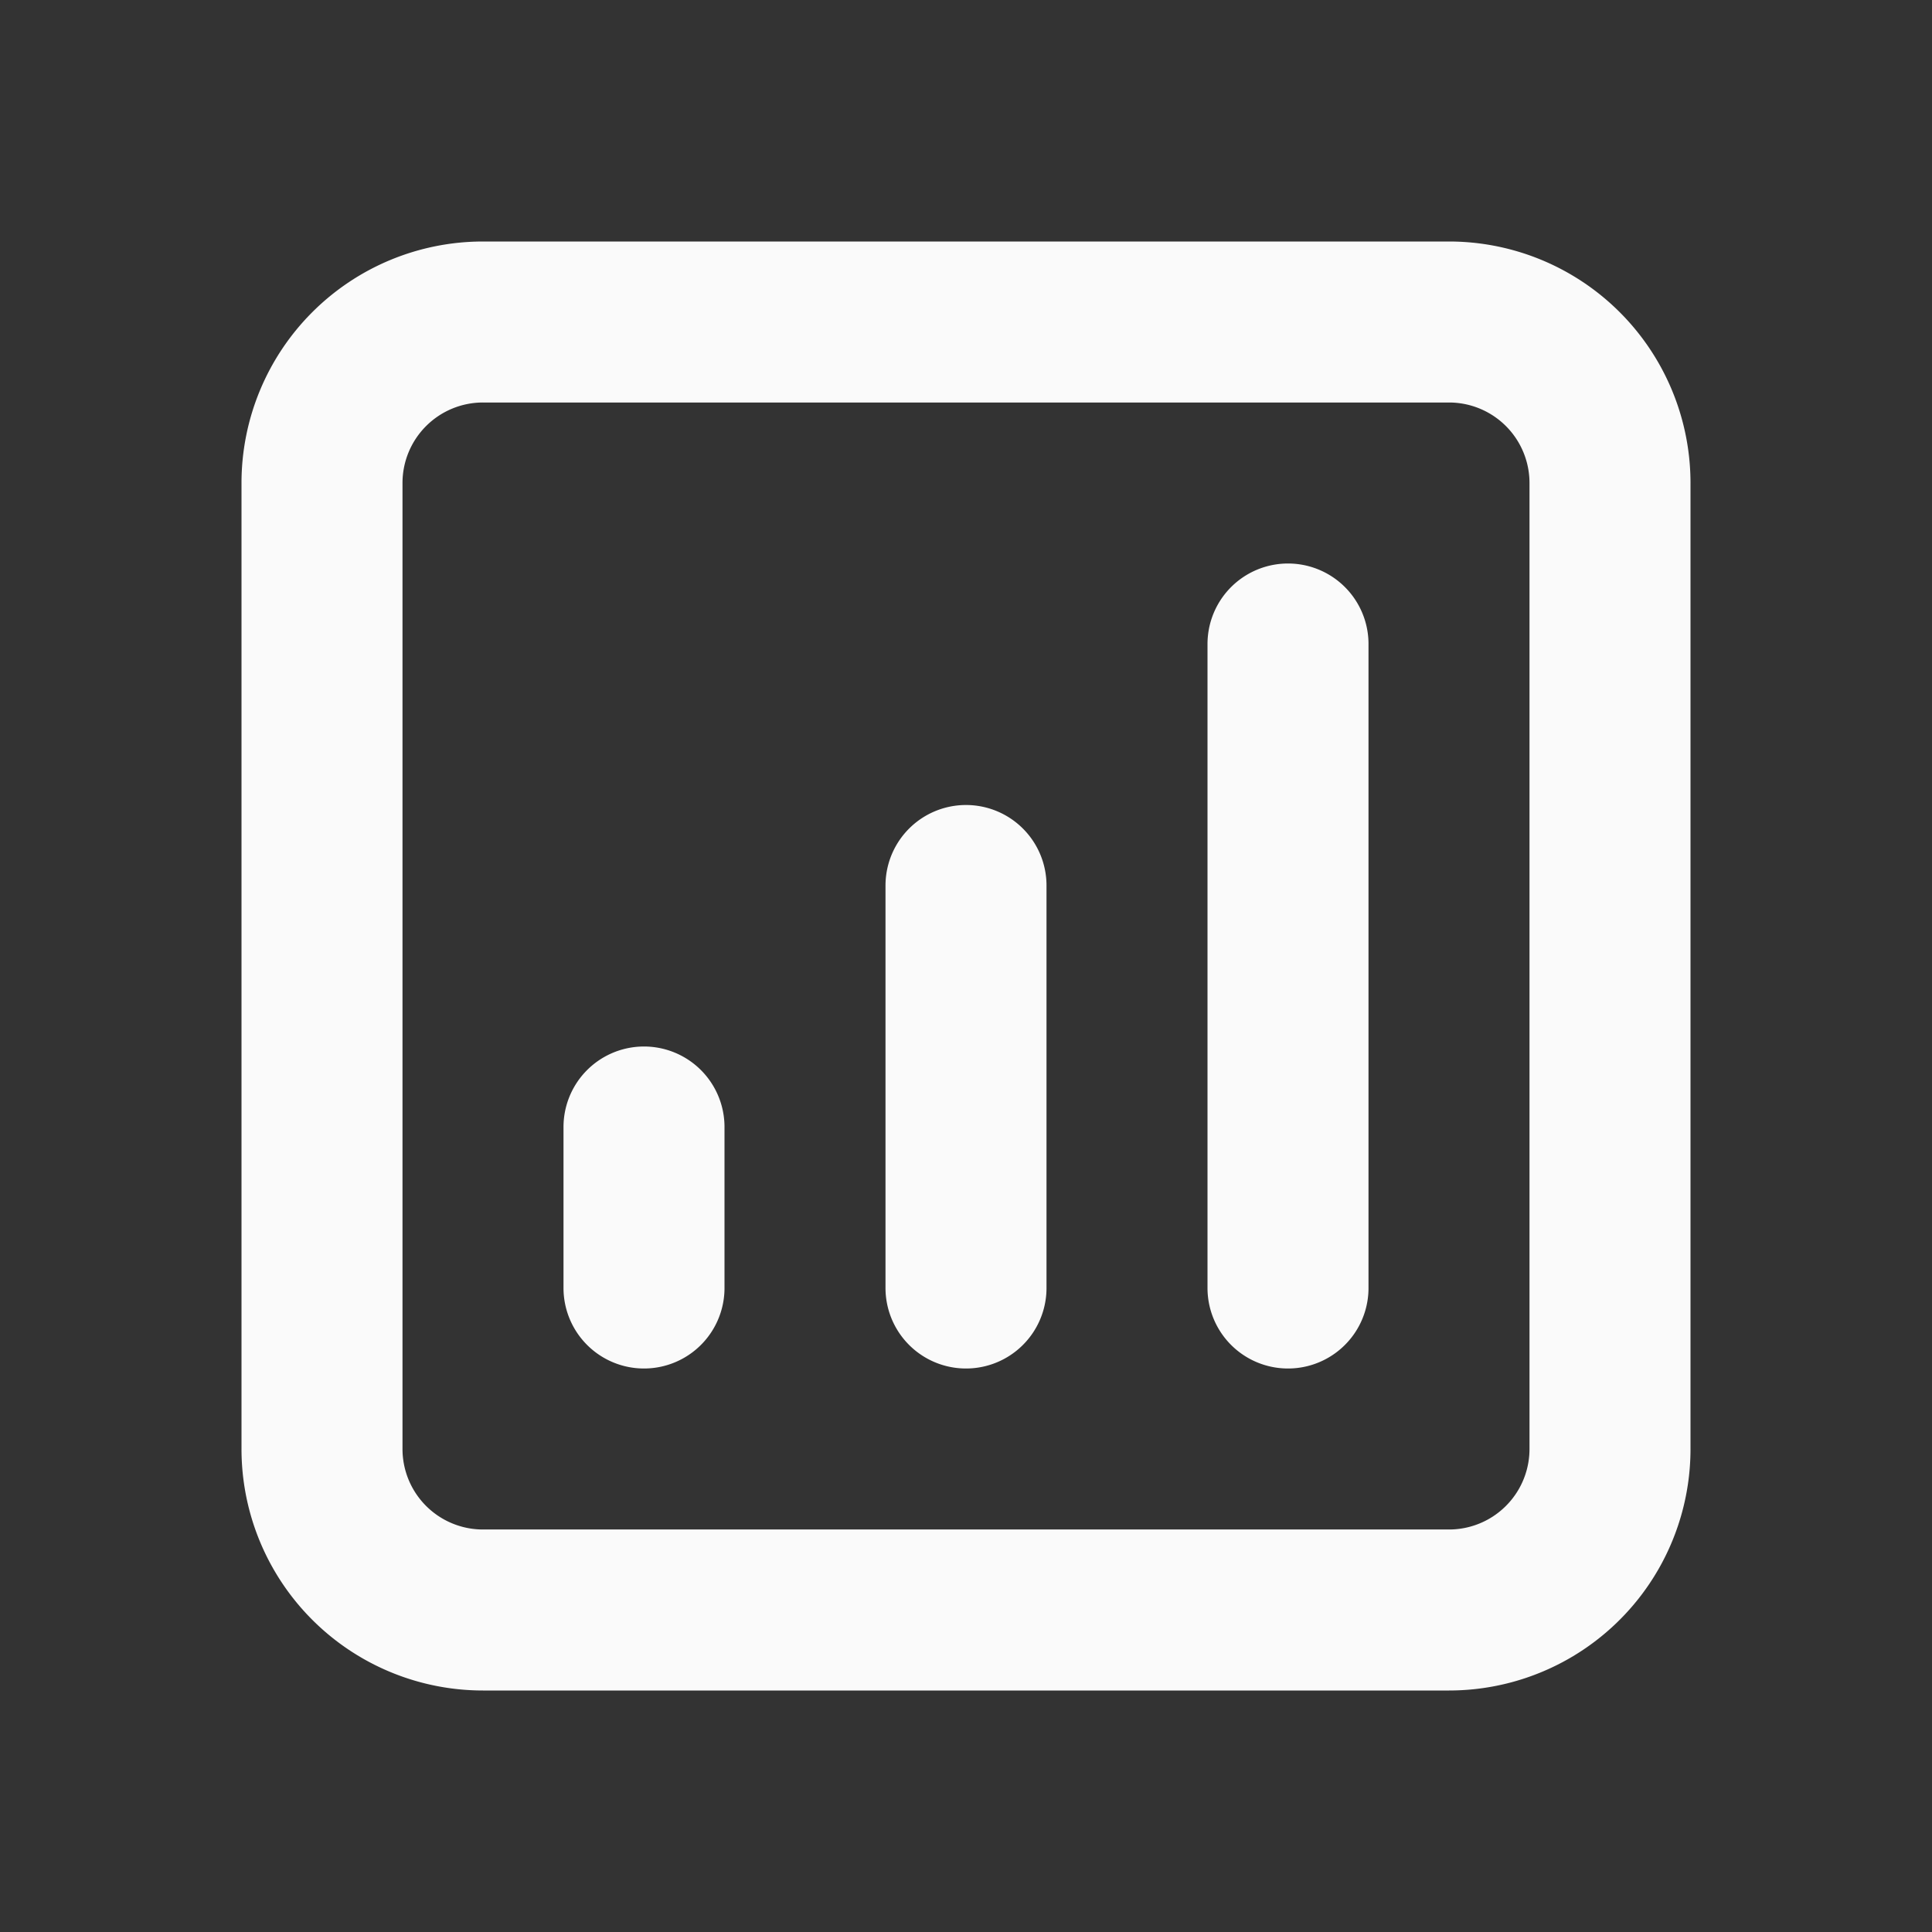 <svg xmlns="http://www.w3.org/2000/svg" class="h-6 w-6" fill="none" viewBox="0 0 24 24" stroke="#fafafa">
  <rect x="0" y="0" width="24" height="24" fill="#333333" stroke="none"/>
  <path stroke-linecap="round" stroke-linejoin="round" stroke-width="2" d="M16 8v8m-4-5v5m-4-2v2m-2 4h12a2 2 0 002-2V6a2 2 0 00-2-2H6a2 2 0 00-2 2v12a2 2 0 002 2z" />
</svg>